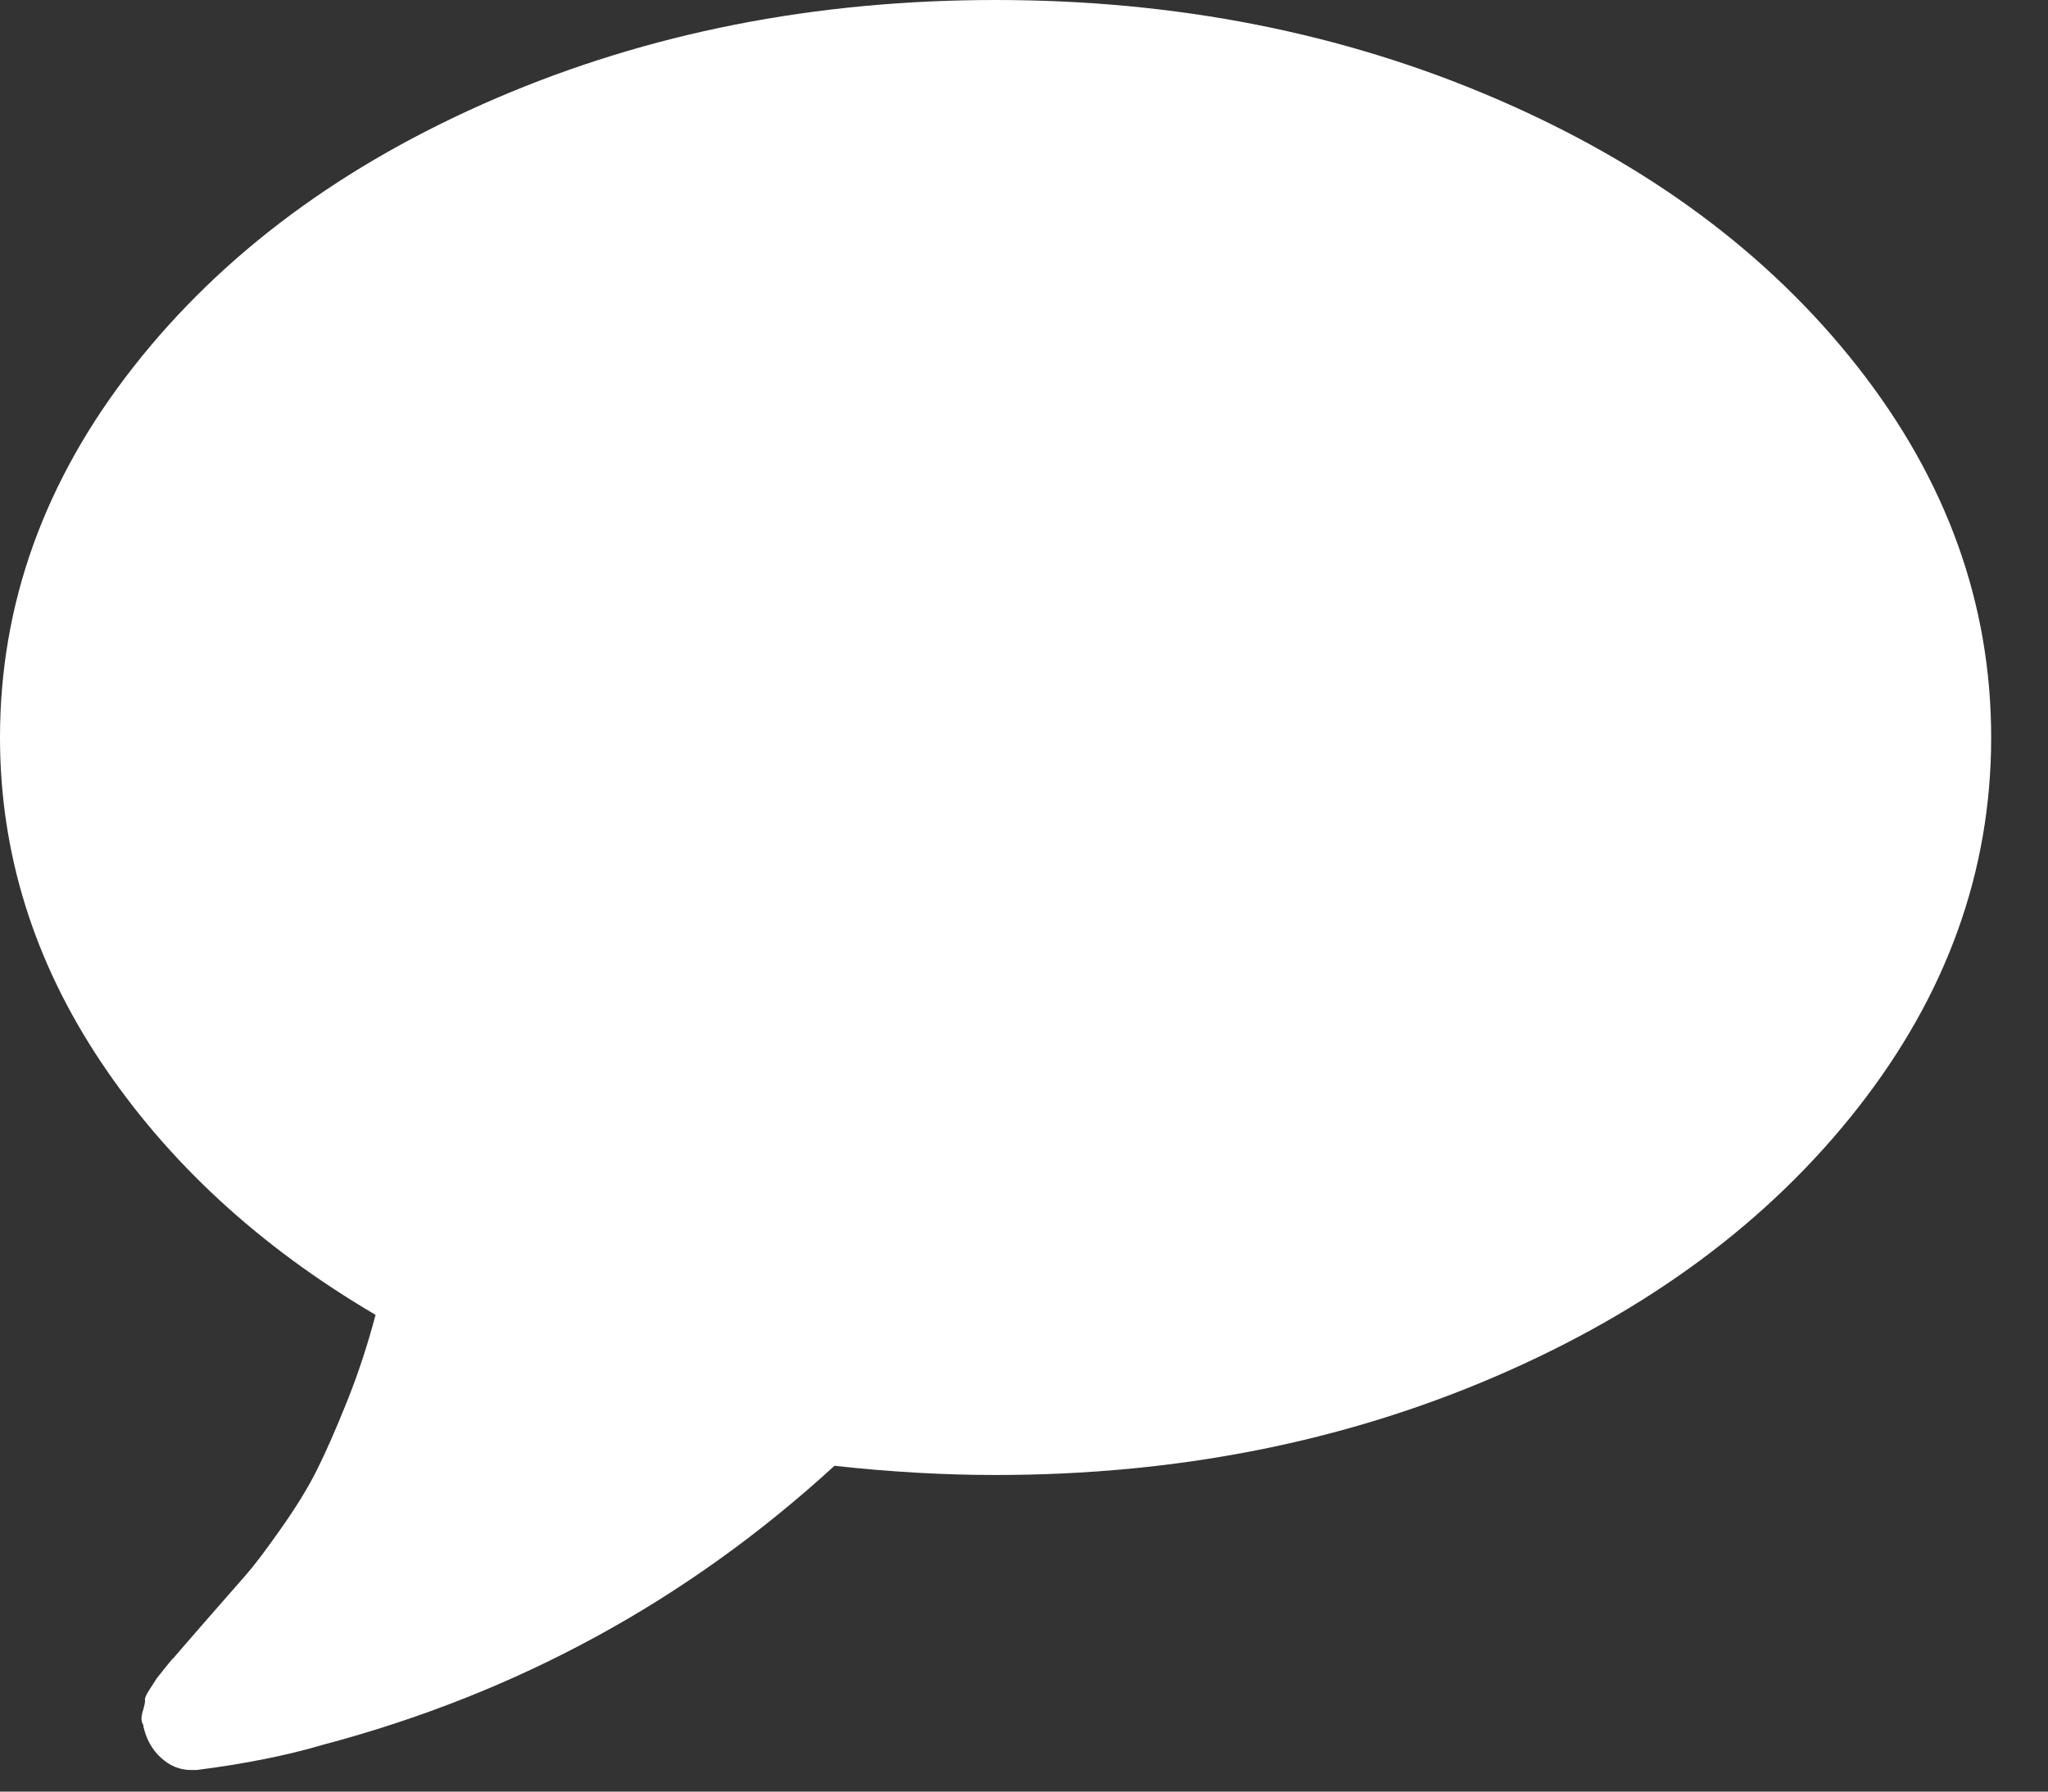 <svg width="24" height="21" viewBox="0 0 24 21" fill="none" xmlns="http://www.w3.org/2000/svg">
<rect x="0" y="0" width="24" height="21" fill="#333333" stroke="none"/>
<path d="M21.771 4.302C20.73 2.974 19.315 1.925 17.526 1.155C15.738 0.385 13.785 0 11.667 0C9.549 0 7.596 0.385 5.807 1.155C4.019 1.925 2.604 2.974 1.563 4.302C0.521 5.63 0 7.078 0 8.645C0 9.995 0.393 11.261 1.178 12.44C1.964 13.62 3.038 14.611 4.401 15.412C4.306 15.772 4.193 16.114 4.062 16.439C3.932 16.763 3.815 17.028 3.711 17.236C3.607 17.443 3.466 17.672 3.288 17.924C3.11 18.177 2.975 18.355 2.884 18.458C2.793 18.562 2.643 18.733 2.435 18.971C2.227 19.21 2.092 19.365 2.031 19.437C2.022 19.442 1.988 19.482 1.927 19.559C1.866 19.636 1.836 19.674 1.836 19.674L1.758 19.795C1.714 19.862 1.695 19.905 1.699 19.923C1.703 19.941 1.695 19.986 1.673 20.058C1.651 20.13 1.654 20.184 1.68 20.22V20.234C1.714 20.387 1.784 20.511 1.888 20.605C1.992 20.7 2.109 20.747 2.239 20.747H2.305C2.869 20.675 3.364 20.576 3.789 20.45C6.064 19.847 8.06 18.757 9.779 17.181C10.43 17.253 11.059 17.289 11.667 17.289C13.785 17.289 15.738 16.904 17.526 16.134C19.314 15.364 20.73 14.315 21.771 12.987C22.813 11.659 23.334 10.211 23.334 8.644C23.334 7.078 22.813 5.63 21.771 4.302Z" fill="white"/>
</svg>
